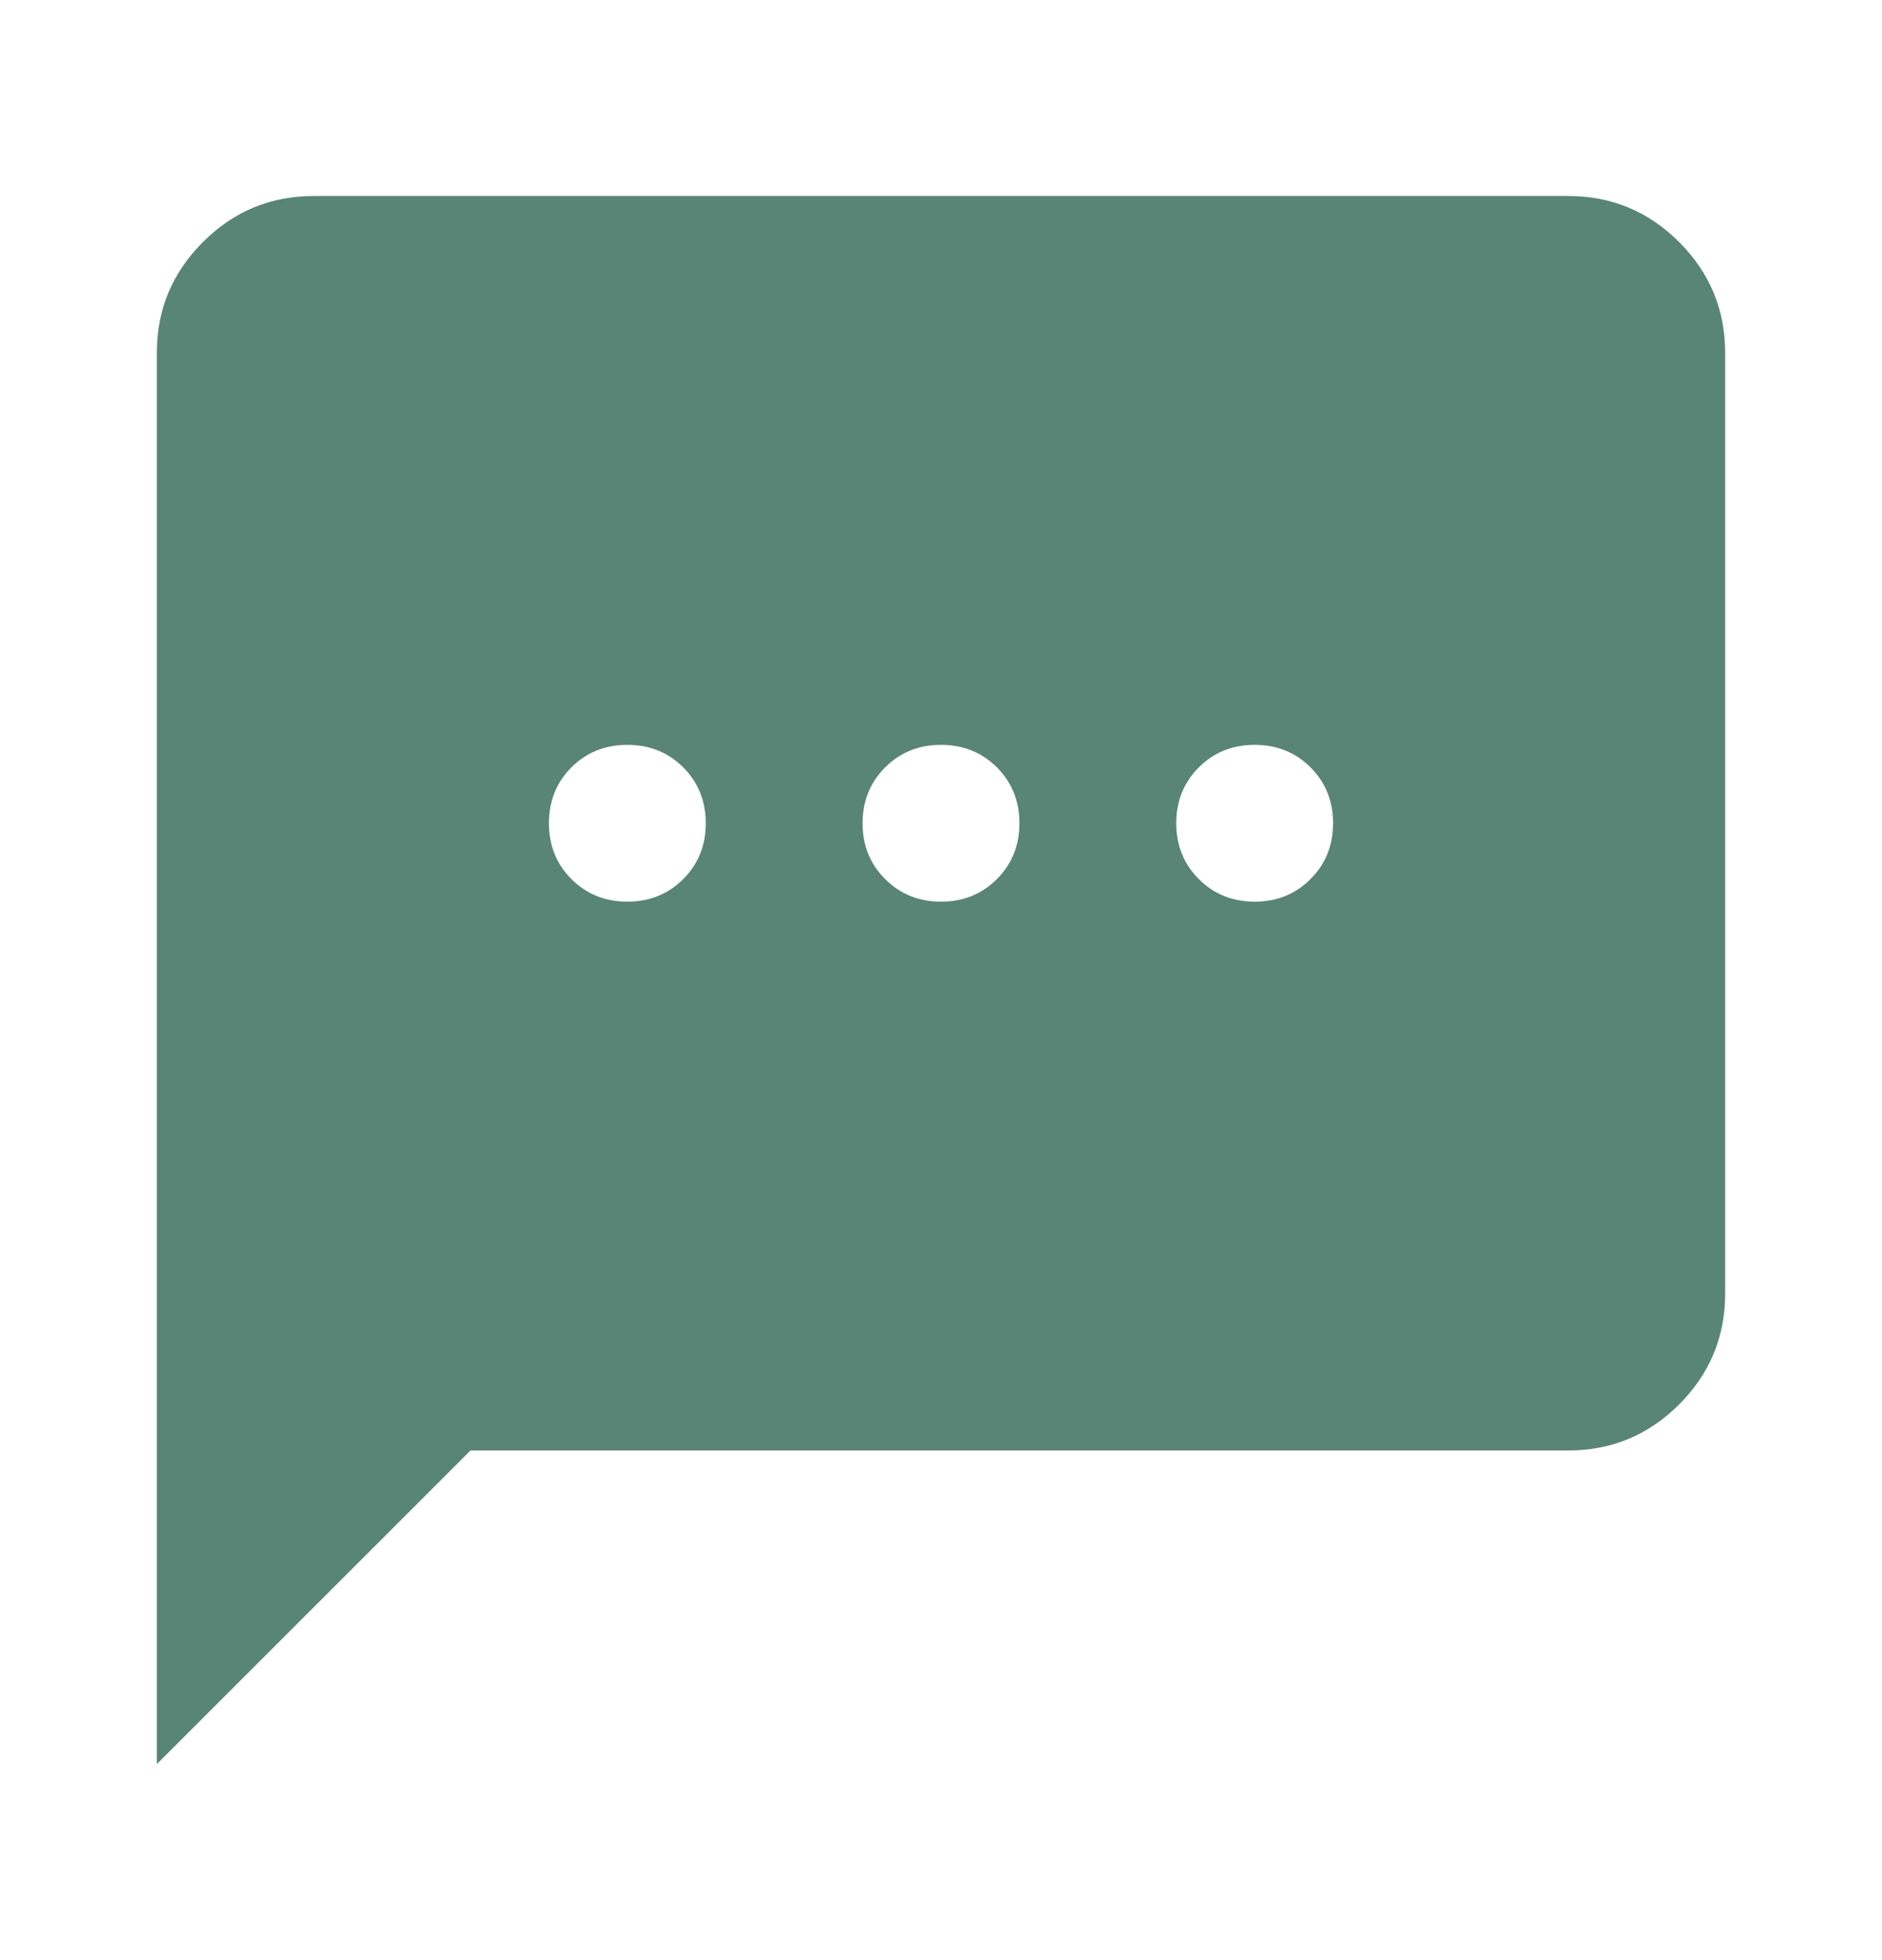 <svg width="24" height="25" viewBox="0 0 24 25" fill="none" xmlns="http://www.w3.org/2000/svg">
<path d="M8 11.5C8.283 11.5 8.521 11.404 8.713 11.212C8.904 11.021 9 10.783 9 10.5C9 10.217 8.904 9.979 8.713 9.787C8.521 9.596 8.283 9.5 8 9.5C7.717 9.5 7.479 9.596 7.287 9.787C7.096 9.979 7 10.217 7 10.5C7 10.783 7.096 11.021 7.287 11.212C7.479 11.404 7.717 11.5 8 11.5ZM12 11.5C12.283 11.5 12.521 11.404 12.713 11.212C12.904 11.021 13 10.783 13 10.5C13 10.217 12.904 9.979 12.713 9.787C12.521 9.596 12.283 9.5 12 9.5C11.717 9.5 11.479 9.596 11.288 9.787C11.096 9.979 11 10.217 11 10.5C11 10.783 11.096 11.021 11.288 11.212C11.479 11.404 11.717 11.5 12 11.5ZM16 11.5C16.283 11.5 16.521 11.404 16.712 11.212C16.904 11.021 17 10.783 17 10.5C17 10.217 16.904 9.979 16.712 9.787C16.521 9.596 16.283 9.5 16 9.5C15.717 9.5 15.479 9.596 15.288 9.787C15.096 9.979 15 10.217 15 10.5C15 10.783 15.096 11.021 15.288 11.212C15.479 11.404 15.717 11.5 16 11.5ZM2 22.5V4.5C2 3.95 2.196 3.479 2.588 3.087C2.979 2.696 3.45 2.5 4 2.5H20C20.55 2.5 21.021 2.696 21.413 3.087C21.804 3.479 22 3.95 22 4.5V16.5C22 17.05 21.804 17.521 21.413 17.913C21.021 18.304 20.55 18.5 20 18.5H6L2 22.5Z" fill="#598576"/>
</svg>
